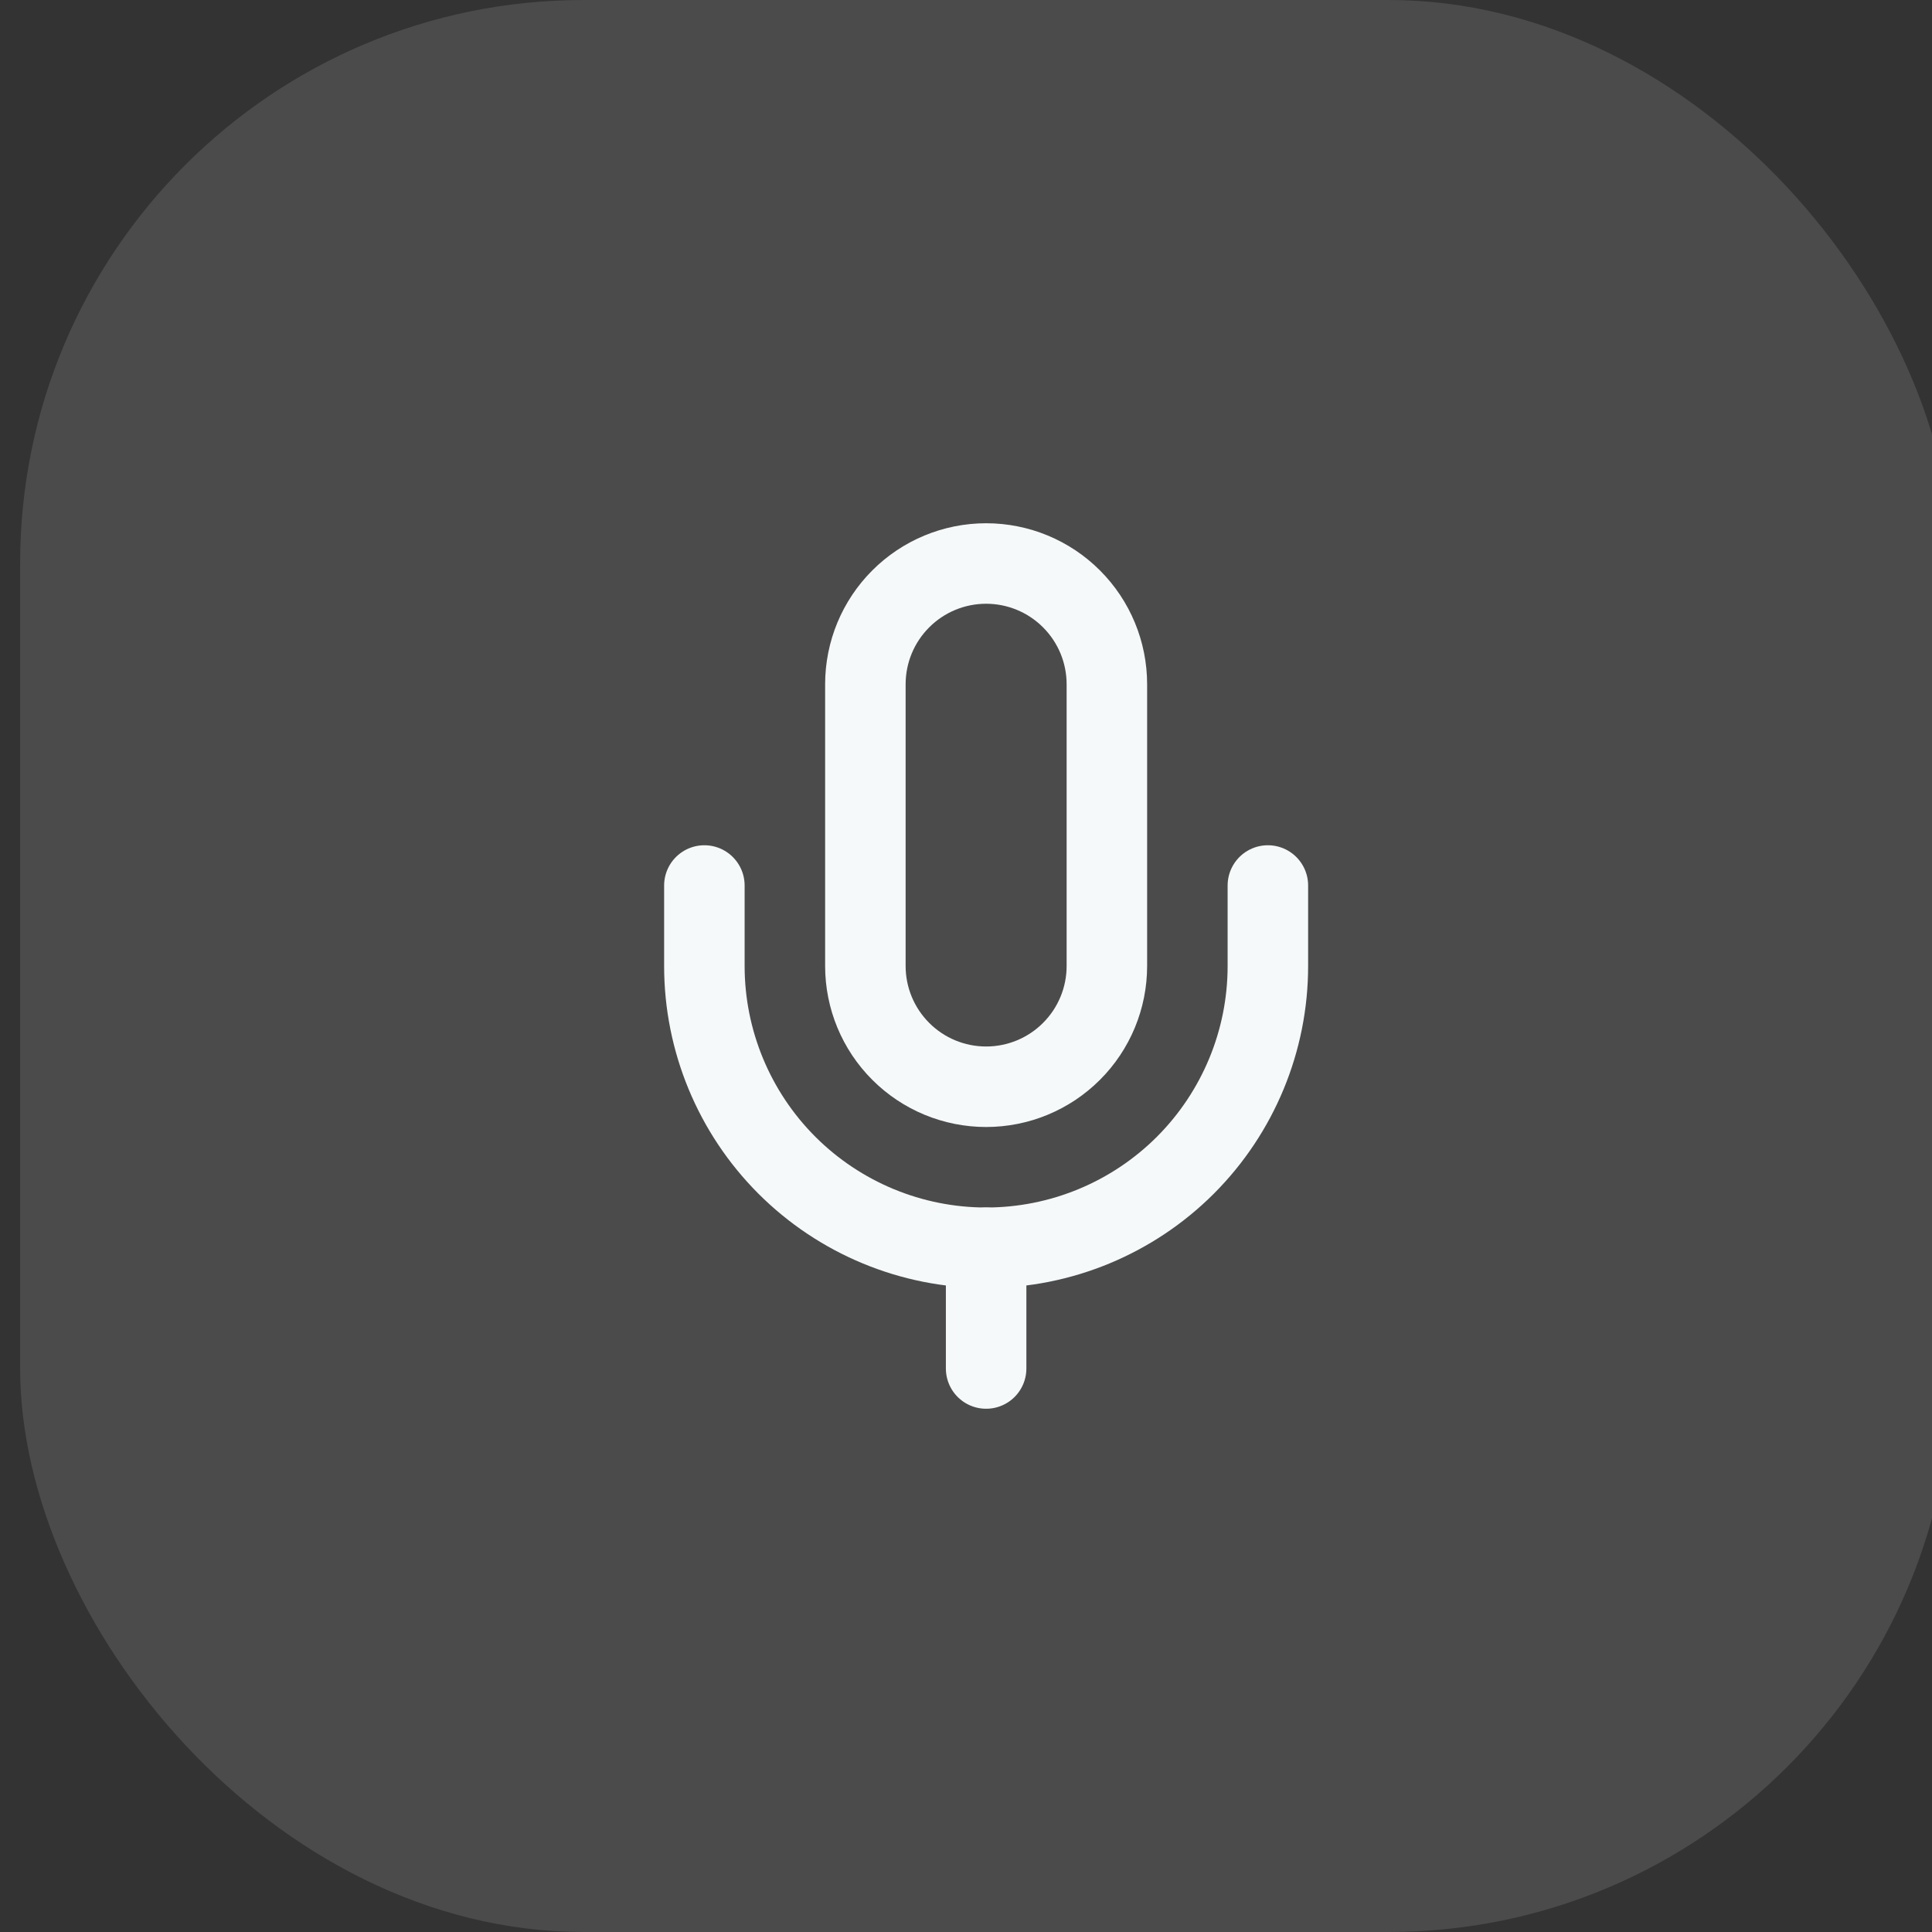 <svg width="48" height="48" viewBox="0 0 48 48" fill="none" xmlns="http://www.w3.org/2000/svg">
<rect x="0" y="0" width="48" height="48" fill="#333333" stroke="none"/>
<rect x="0.5" width="48" height="48" rx="14" fill="white" fill-opacity="0.12"/>
<path d="M24.5 14C23.704 14 22.941 14.316 22.379 14.879C21.816 15.441 21.5 16.204 21.5 17V24C21.5 24.796 21.816 25.559 22.379 26.121C22.941 26.684 23.704 27 24.5 27C25.296 27 26.059 26.684 26.621 26.121C27.184 25.559 27.5 24.796 27.5 24V17C27.5 16.204 27.184 15.441 26.621 14.879C26.059 14.316 25.296 14 24.5 14Z" stroke="#F5F9FA" stroke-width="2" stroke-linecap="round" stroke-linejoin="round"/>
<path d="M31.5 22V24C31.5 25.857 30.762 27.637 29.45 28.95C28.137 30.262 26.357 31 24.5 31C22.643 31 20.863 30.262 19.55 28.95C18.238 27.637 17.5 25.857 17.5 24V22" stroke="#F5F9FA" stroke-width="2" stroke-linecap="round" stroke-linejoin="round"/>
<path d="M24.5 31V34" stroke="#F5F9FA" stroke-width="2" stroke-linecap="round" stroke-linejoin="round"/>
</svg>
